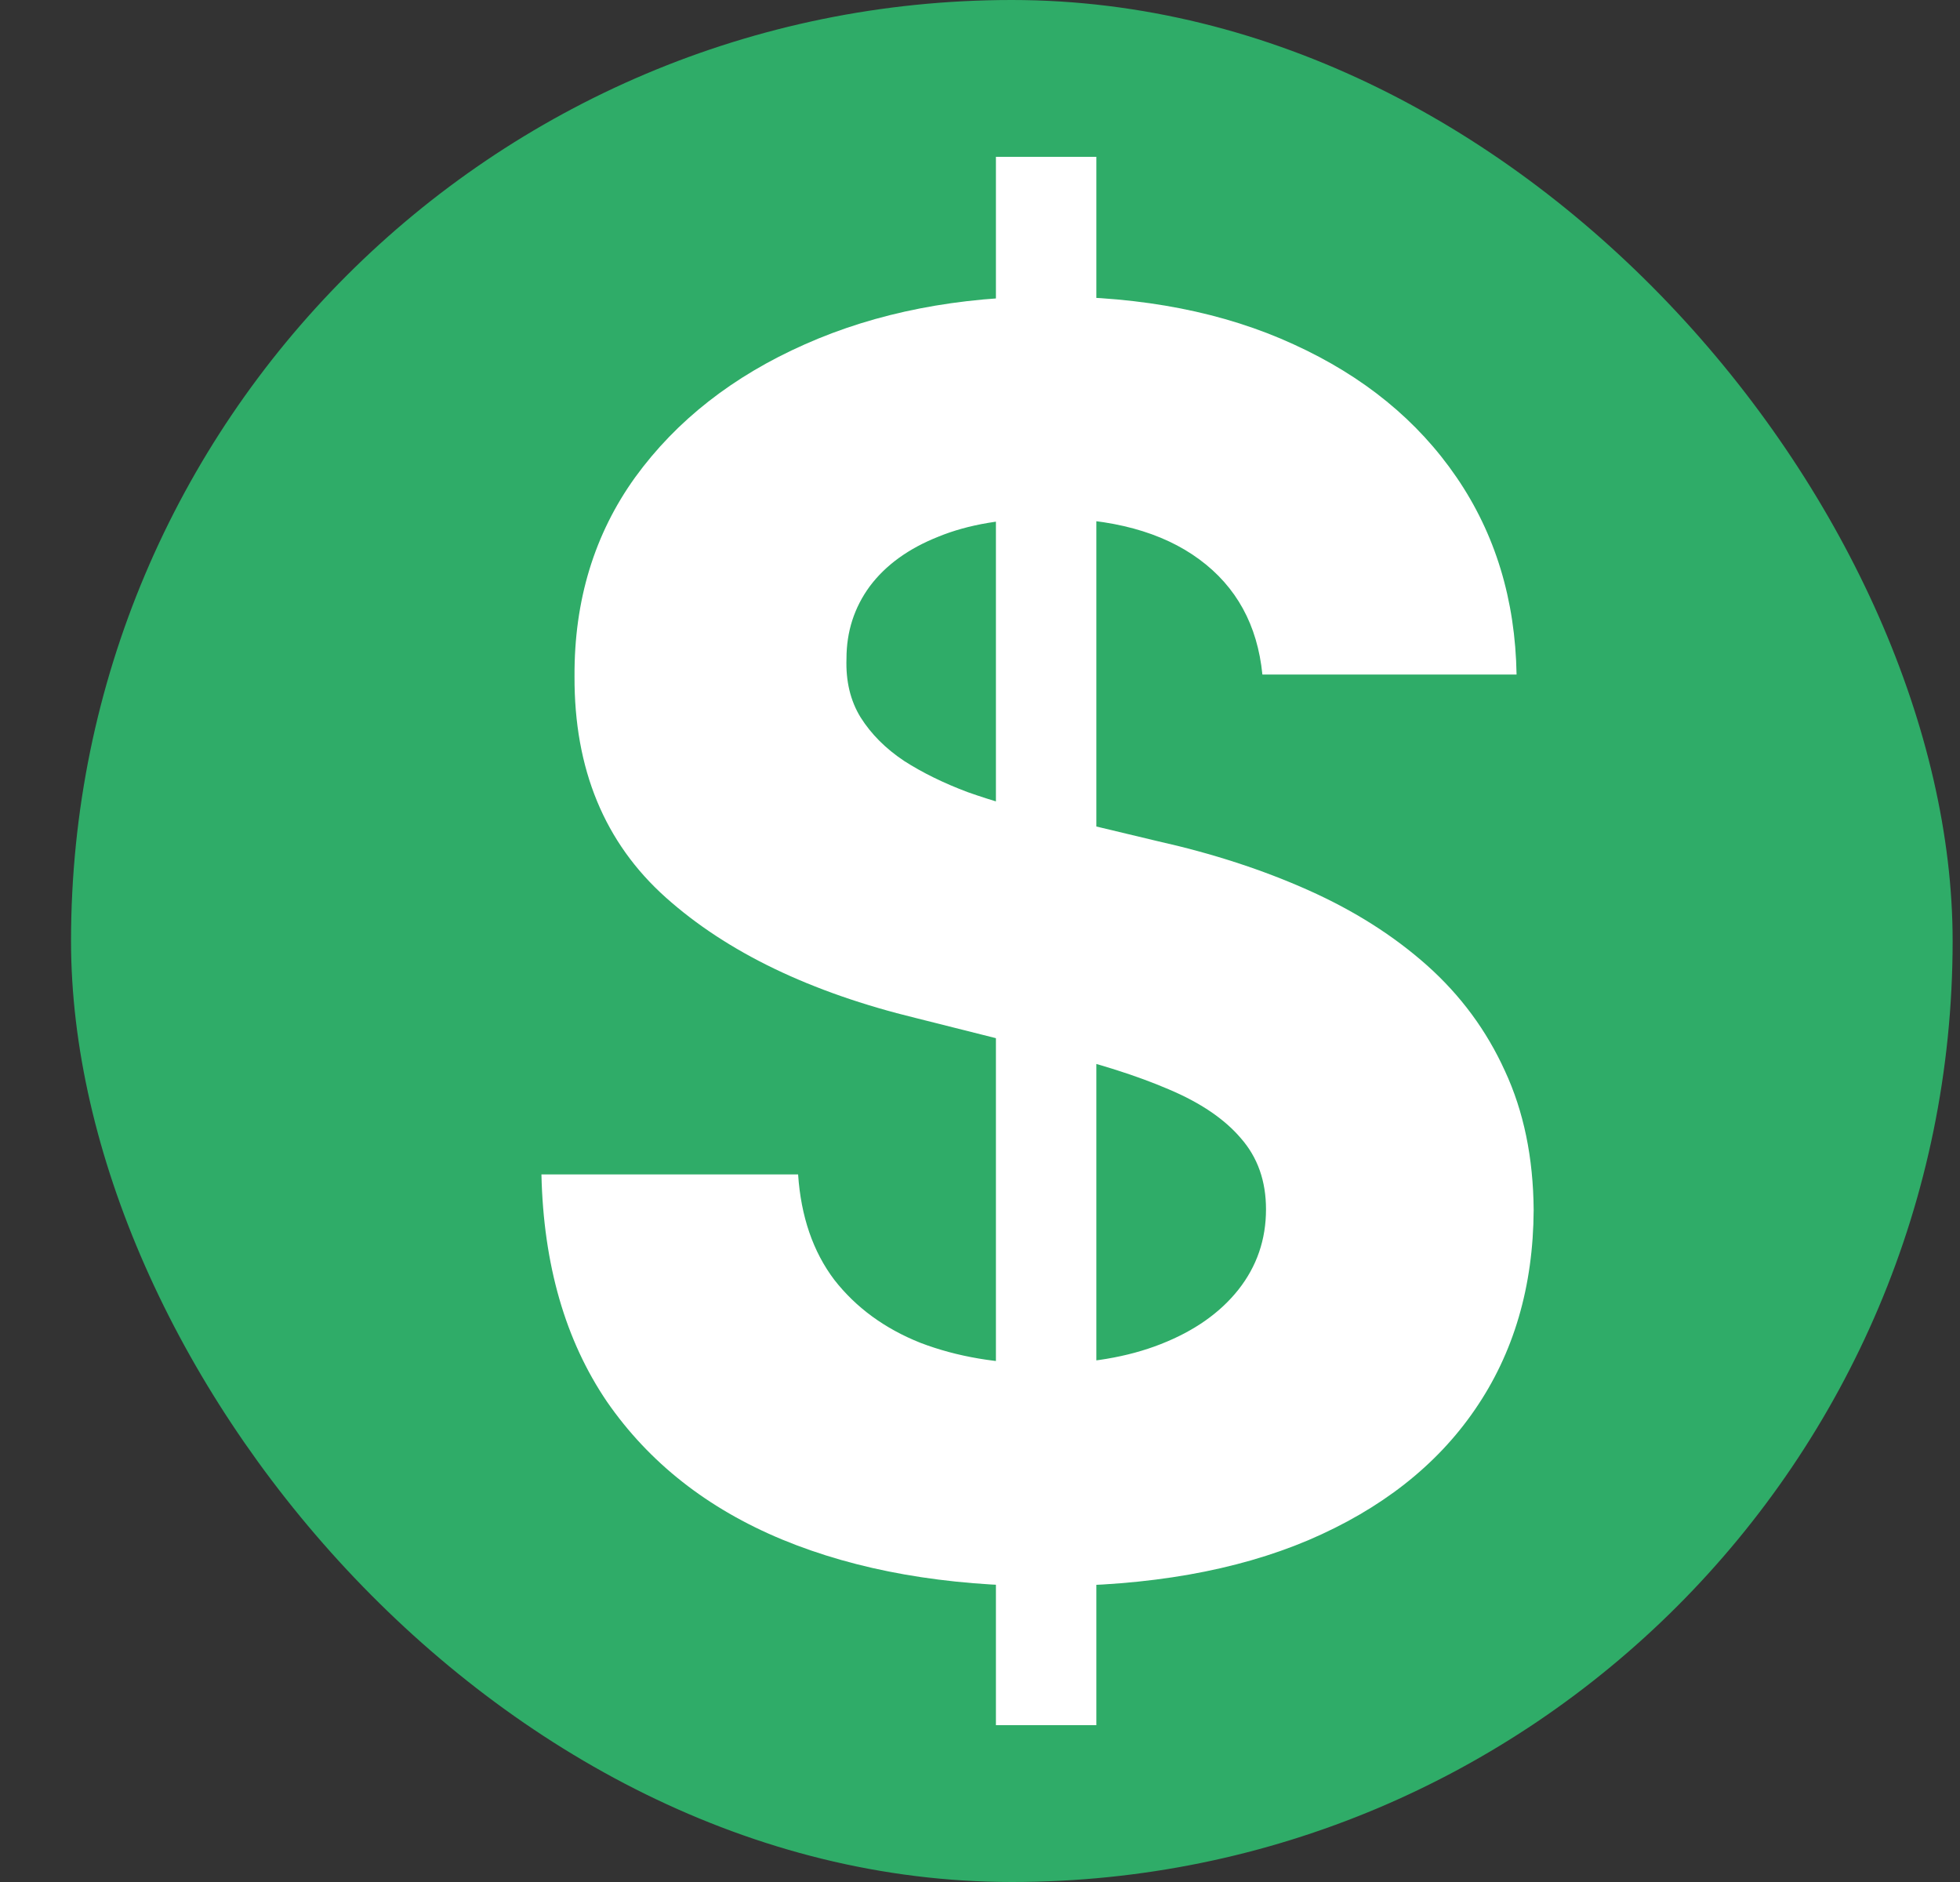 <svg width="25" height="24" viewBox="0 0 25 24" fill="none" xmlns="http://www.w3.org/2000/svg">
<rect x="0" y="0" width="25" height="24" fill="#333333" stroke="none"/>
<g clip-path="url(#clip0_8167_37063)">
<path d="M12.906 24C19.534 24 24.906 18.627 24.906 12C24.906 5.373 19.534 0 12.906 0C6.279 0 0.906 5.373 0.906 12C0.906 18.627 6.279 24 12.906 24Z" fill="#2FAC68"/>
<path d="M12.703 22V2H13.984V22H12.703ZM16.102 8.602C16.039 7.971 15.771 7.482 15.297 7.133C14.823 6.784 14.18 6.609 13.367 6.609C12.815 6.609 12.349 6.688 11.969 6.844C11.588 6.995 11.297 7.206 11.094 7.477C10.896 7.747 10.797 8.055 10.797 8.398C10.787 8.685 10.846 8.935 10.977 9.148C11.112 9.362 11.297 9.547 11.531 9.703C11.766 9.854 12.037 9.987 12.344 10.102C12.651 10.211 12.979 10.305 13.328 10.383L14.766 10.727C15.463 10.883 16.104 11.091 16.688 11.352C17.271 11.612 17.776 11.932 18.203 12.312C18.63 12.693 18.961 13.141 19.195 13.656C19.435 14.172 19.557 14.763 19.562 15.43C19.557 16.409 19.307 17.258 18.812 17.977C18.323 18.69 17.615 19.245 16.688 19.641C15.766 20.031 14.654 20.227 13.352 20.227C12.06 20.227 10.935 20.029 9.977 19.633C9.023 19.237 8.279 18.651 7.742 17.875C7.211 17.094 6.932 16.128 6.906 14.977H10.18C10.216 15.513 10.37 15.961 10.641 16.32C10.917 16.674 11.284 16.943 11.742 17.125C12.206 17.302 12.729 17.391 13.312 17.391C13.885 17.391 14.383 17.307 14.805 17.141C15.232 16.974 15.562 16.742 15.797 16.445C16.031 16.148 16.148 15.807 16.148 15.422C16.148 15.062 16.042 14.76 15.828 14.516C15.62 14.271 15.312 14.062 14.906 13.891C14.505 13.719 14.013 13.562 13.43 13.422L11.688 12.984C10.338 12.656 9.273 12.143 8.492 11.445C7.711 10.747 7.323 9.807 7.328 8.625C7.323 7.656 7.581 6.81 8.102 6.086C8.628 5.362 9.349 4.797 10.266 4.391C11.182 3.984 12.224 3.781 13.391 3.781C14.578 3.781 15.615 3.984 16.5 4.391C17.391 4.797 18.083 5.362 18.578 6.086C19.073 6.81 19.328 7.648 19.344 8.602H16.102Z" fill="white"/>
</g>
<defs>
<clipPath id="clip0_8167_37063">
<rect x="0.906" width="24" height="24" rx="12" fill="white"/>
</clipPath>
</defs>
</svg>
